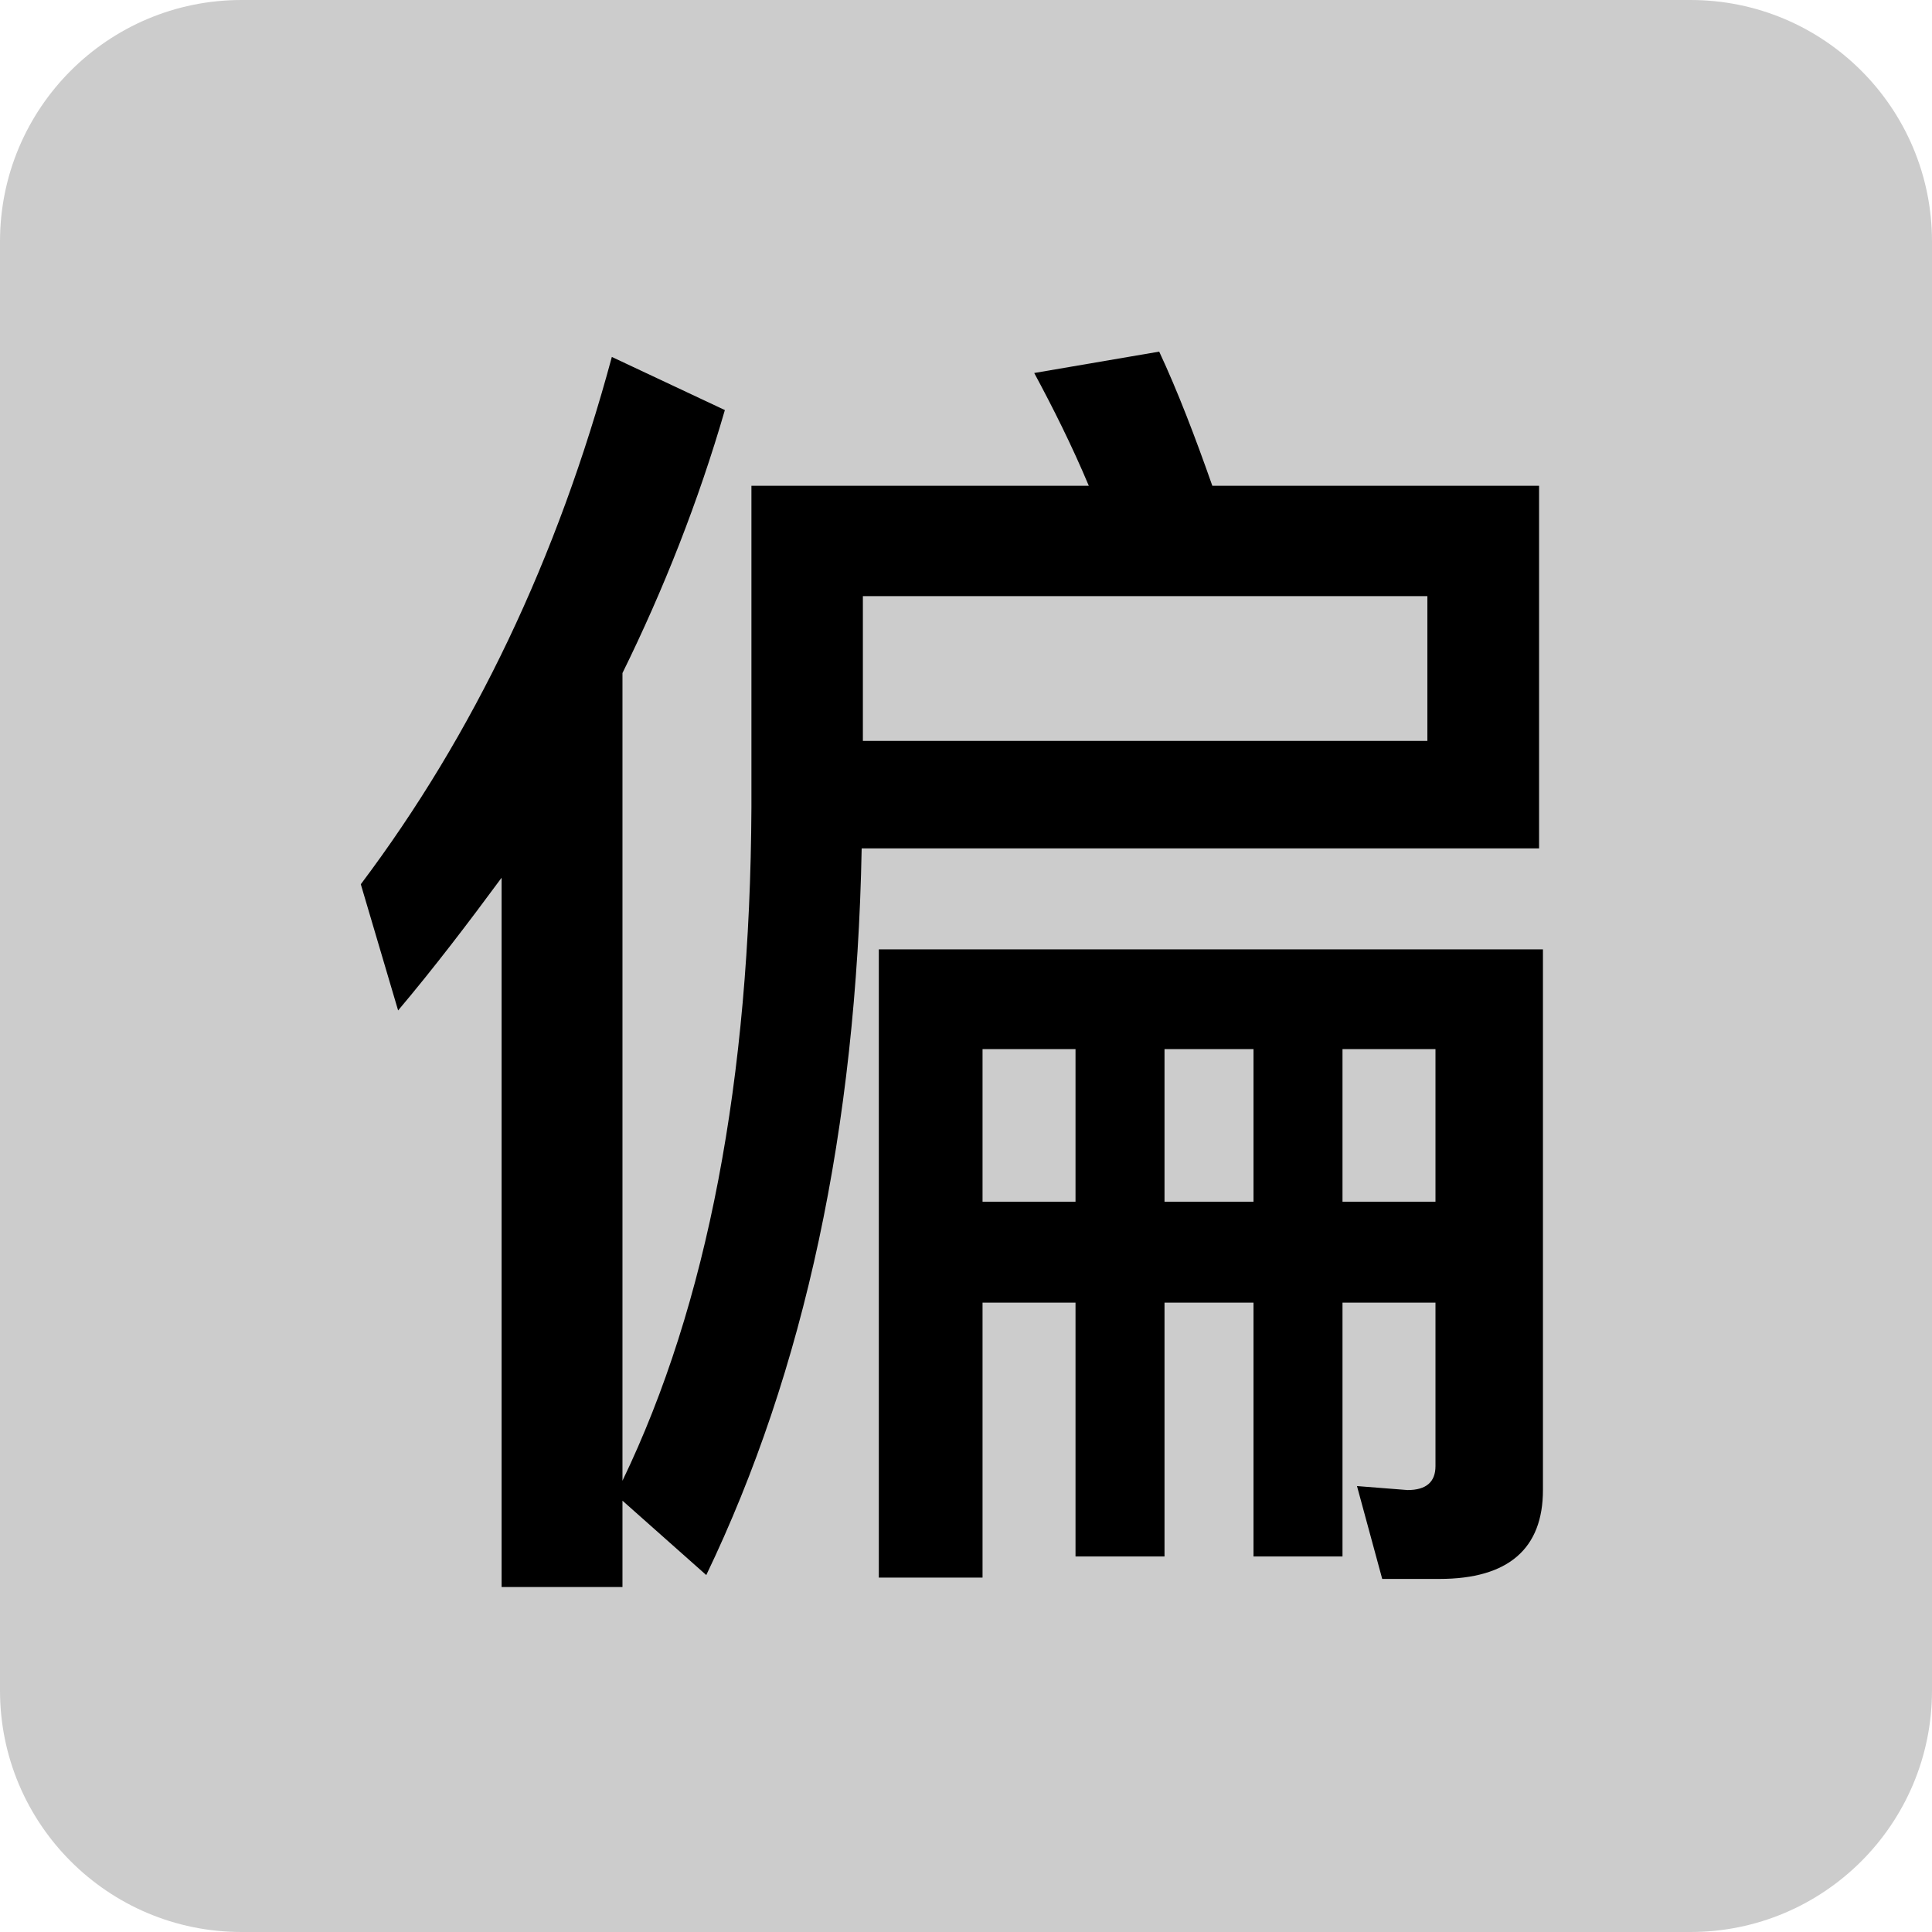 <svg viewBox="0 0 16 16" fill="none" xmlns="http://www.w3.org/2000/svg">
  <path
    d="M0 2C0 0.895 0.895 0 2 0H14C15.105 0 16 0.895 16 2V14C16 15.105 15.105 16 14 16H2C0.895 16 0 15.105 0 14V2Z"
    fill="currentColor" fill-opacity="0.2" />
  <path fill-rule="evenodd" clip-rule="evenodd"
    d="M9.6 2.912C9.754 3.242 9.897 3.616 10.04 4.023H12.746V7.026H7.136C7.092 9.347 6.663 11.35 5.849 13.044L5.155 12.428V13.143H4.154V7.269C3.879 7.642 3.594 8.016 3.297 8.368L2.988 7.323C3.923 6.08 4.616 4.628 5.067 2.956L6.003 3.396C5.783 4.155 5.496 4.881 5.155 5.574V12.263C5.859 10.8 6.212 8.941 6.223 6.686V4.023H9.017C8.874 3.683 8.719 3.375 8.565 3.089L9.6 2.912ZM7.146 6.136H11.821V4.937H7.146V6.136Z"
    fill="currentColor" />
  <path fill-rule="evenodd" clip-rule="evenodd"
    d="M12.778 12.34C12.778 12.824 12.493 13.076 11.921 13.076H11.447L11.238 12.307L11.657 12.34C11.811 12.34 11.888 12.273 11.888 12.142V10.788H11.118V12.89H10.381V10.788H9.644V12.89H8.907V10.788H8.137V13.065H7.278V7.862H12.778V12.34ZM8.137 9.952H8.907V8.688H8.137V9.952ZM9.644 9.952H10.381V8.688H9.644V9.952ZM11.118 9.952H11.888V8.688H11.118V9.952Z"
    fill="currentColor" />
</svg>